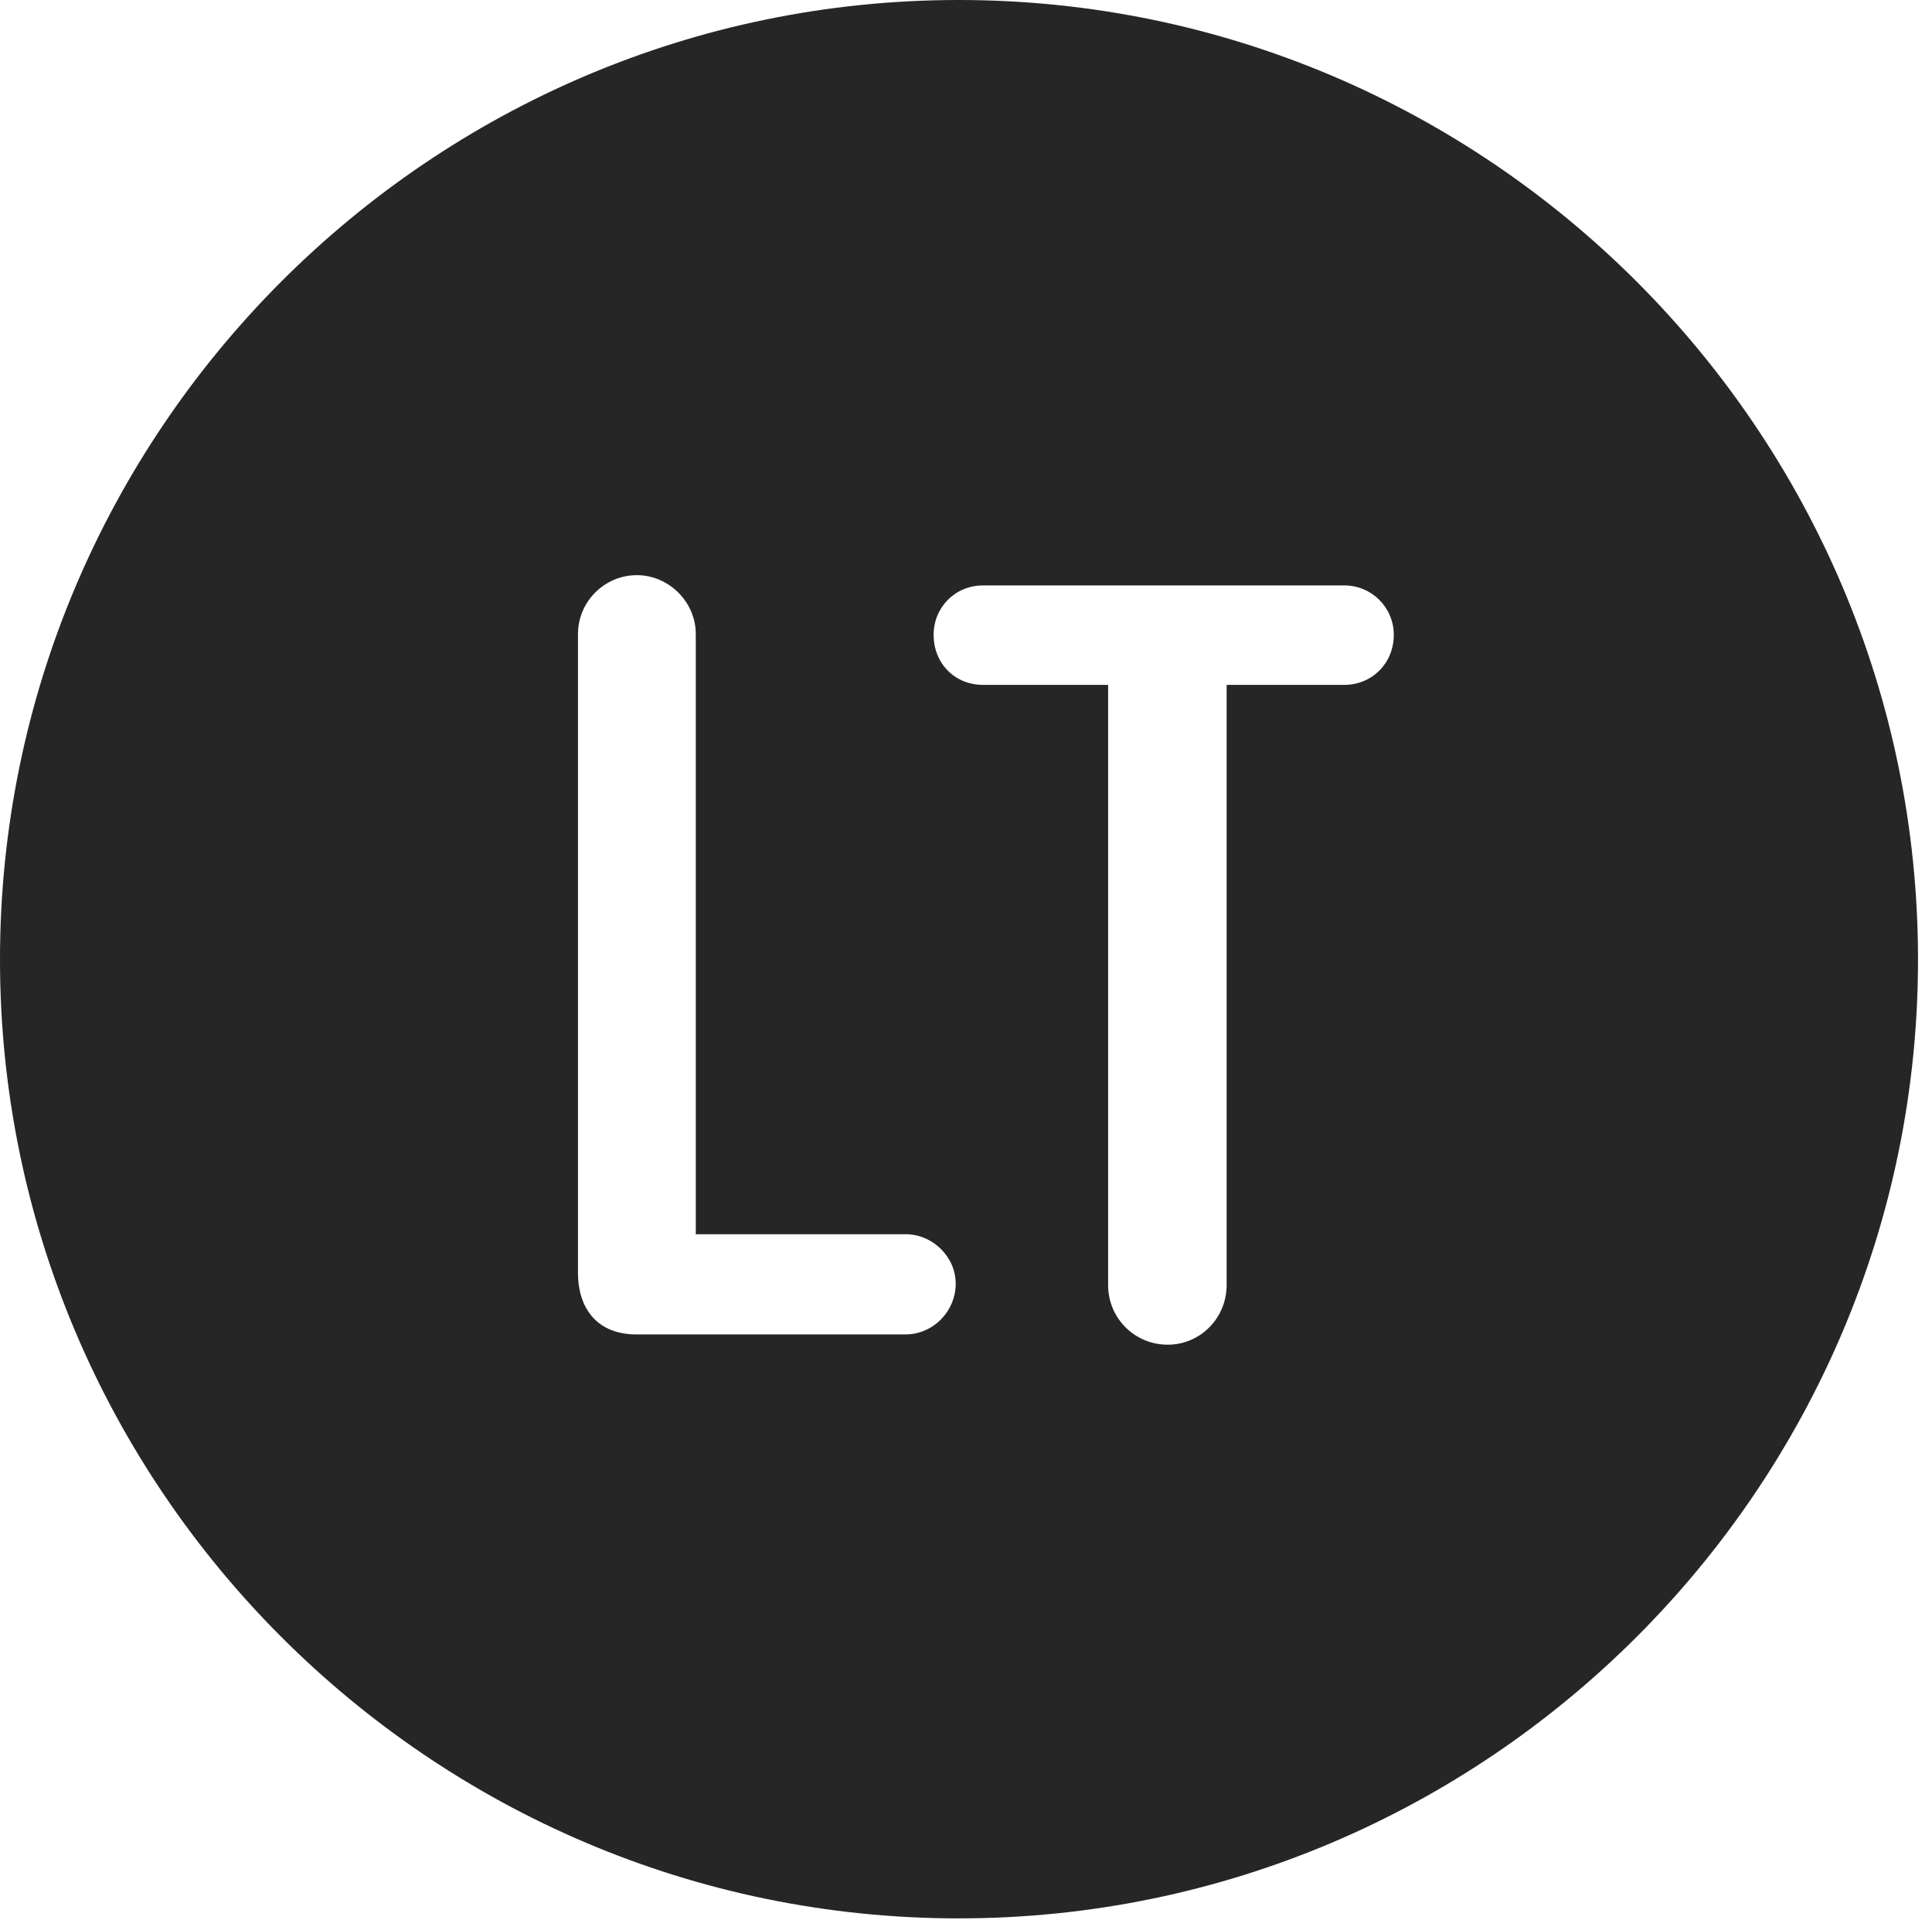 <?xml version="1.0" encoding="UTF-8"?>
<!--Generator: Apple Native CoreSVG 326-->
<!DOCTYPE svg
PUBLIC "-//W3C//DTD SVG 1.1//EN"
       "http://www.w3.org/Graphics/SVG/1.1/DTD/svg11.dtd">
<svg version="1.1" xmlns="http://www.w3.org/2000/svg" xmlns:xlink="http://www.w3.org/1999/xlink" viewBox="0 0 51.25 50.918">
 <g>
  <rect height="50.918" opacity="0" width="51.25" x="0" y="0"/>
  <path d="M50.879 25.449C50.879 39.453 39.453 50.879 25.43 50.879C11.426 50.879 0 39.453 0 25.449C0 11.426 11.426 0 25.43 0C39.453 0 50.879 11.426 50.879 25.449ZM26.074 15.527C25.332 15.527 24.766 16.113 24.766 16.836C24.766 17.598 25.332 18.164 26.074 18.164L29.395 18.164L29.395 34.082C29.395 34.961 30.098 35.664 30.977 35.664C31.836 35.664 32.539 34.961 32.539 34.082L32.539 18.164L35.664 18.164C36.387 18.164 36.973 17.598 36.973 16.836C36.973 16.113 36.387 15.527 35.664 15.527ZM15.332 16.816L15.332 33.75C15.332 34.766 15.898 35.391 16.875 35.391L24.023 35.391C24.746 35.391 25.352 34.785 25.352 34.043C25.352 33.34 24.746 32.734 24.023 32.734L18.457 32.734L18.457 16.816C18.457 15.957 17.734 15.254 16.895 15.254C16.035 15.254 15.332 15.957 15.332 16.816Z" fill="black" fill-opacity="0.85"/>
 </g>
</svg>
